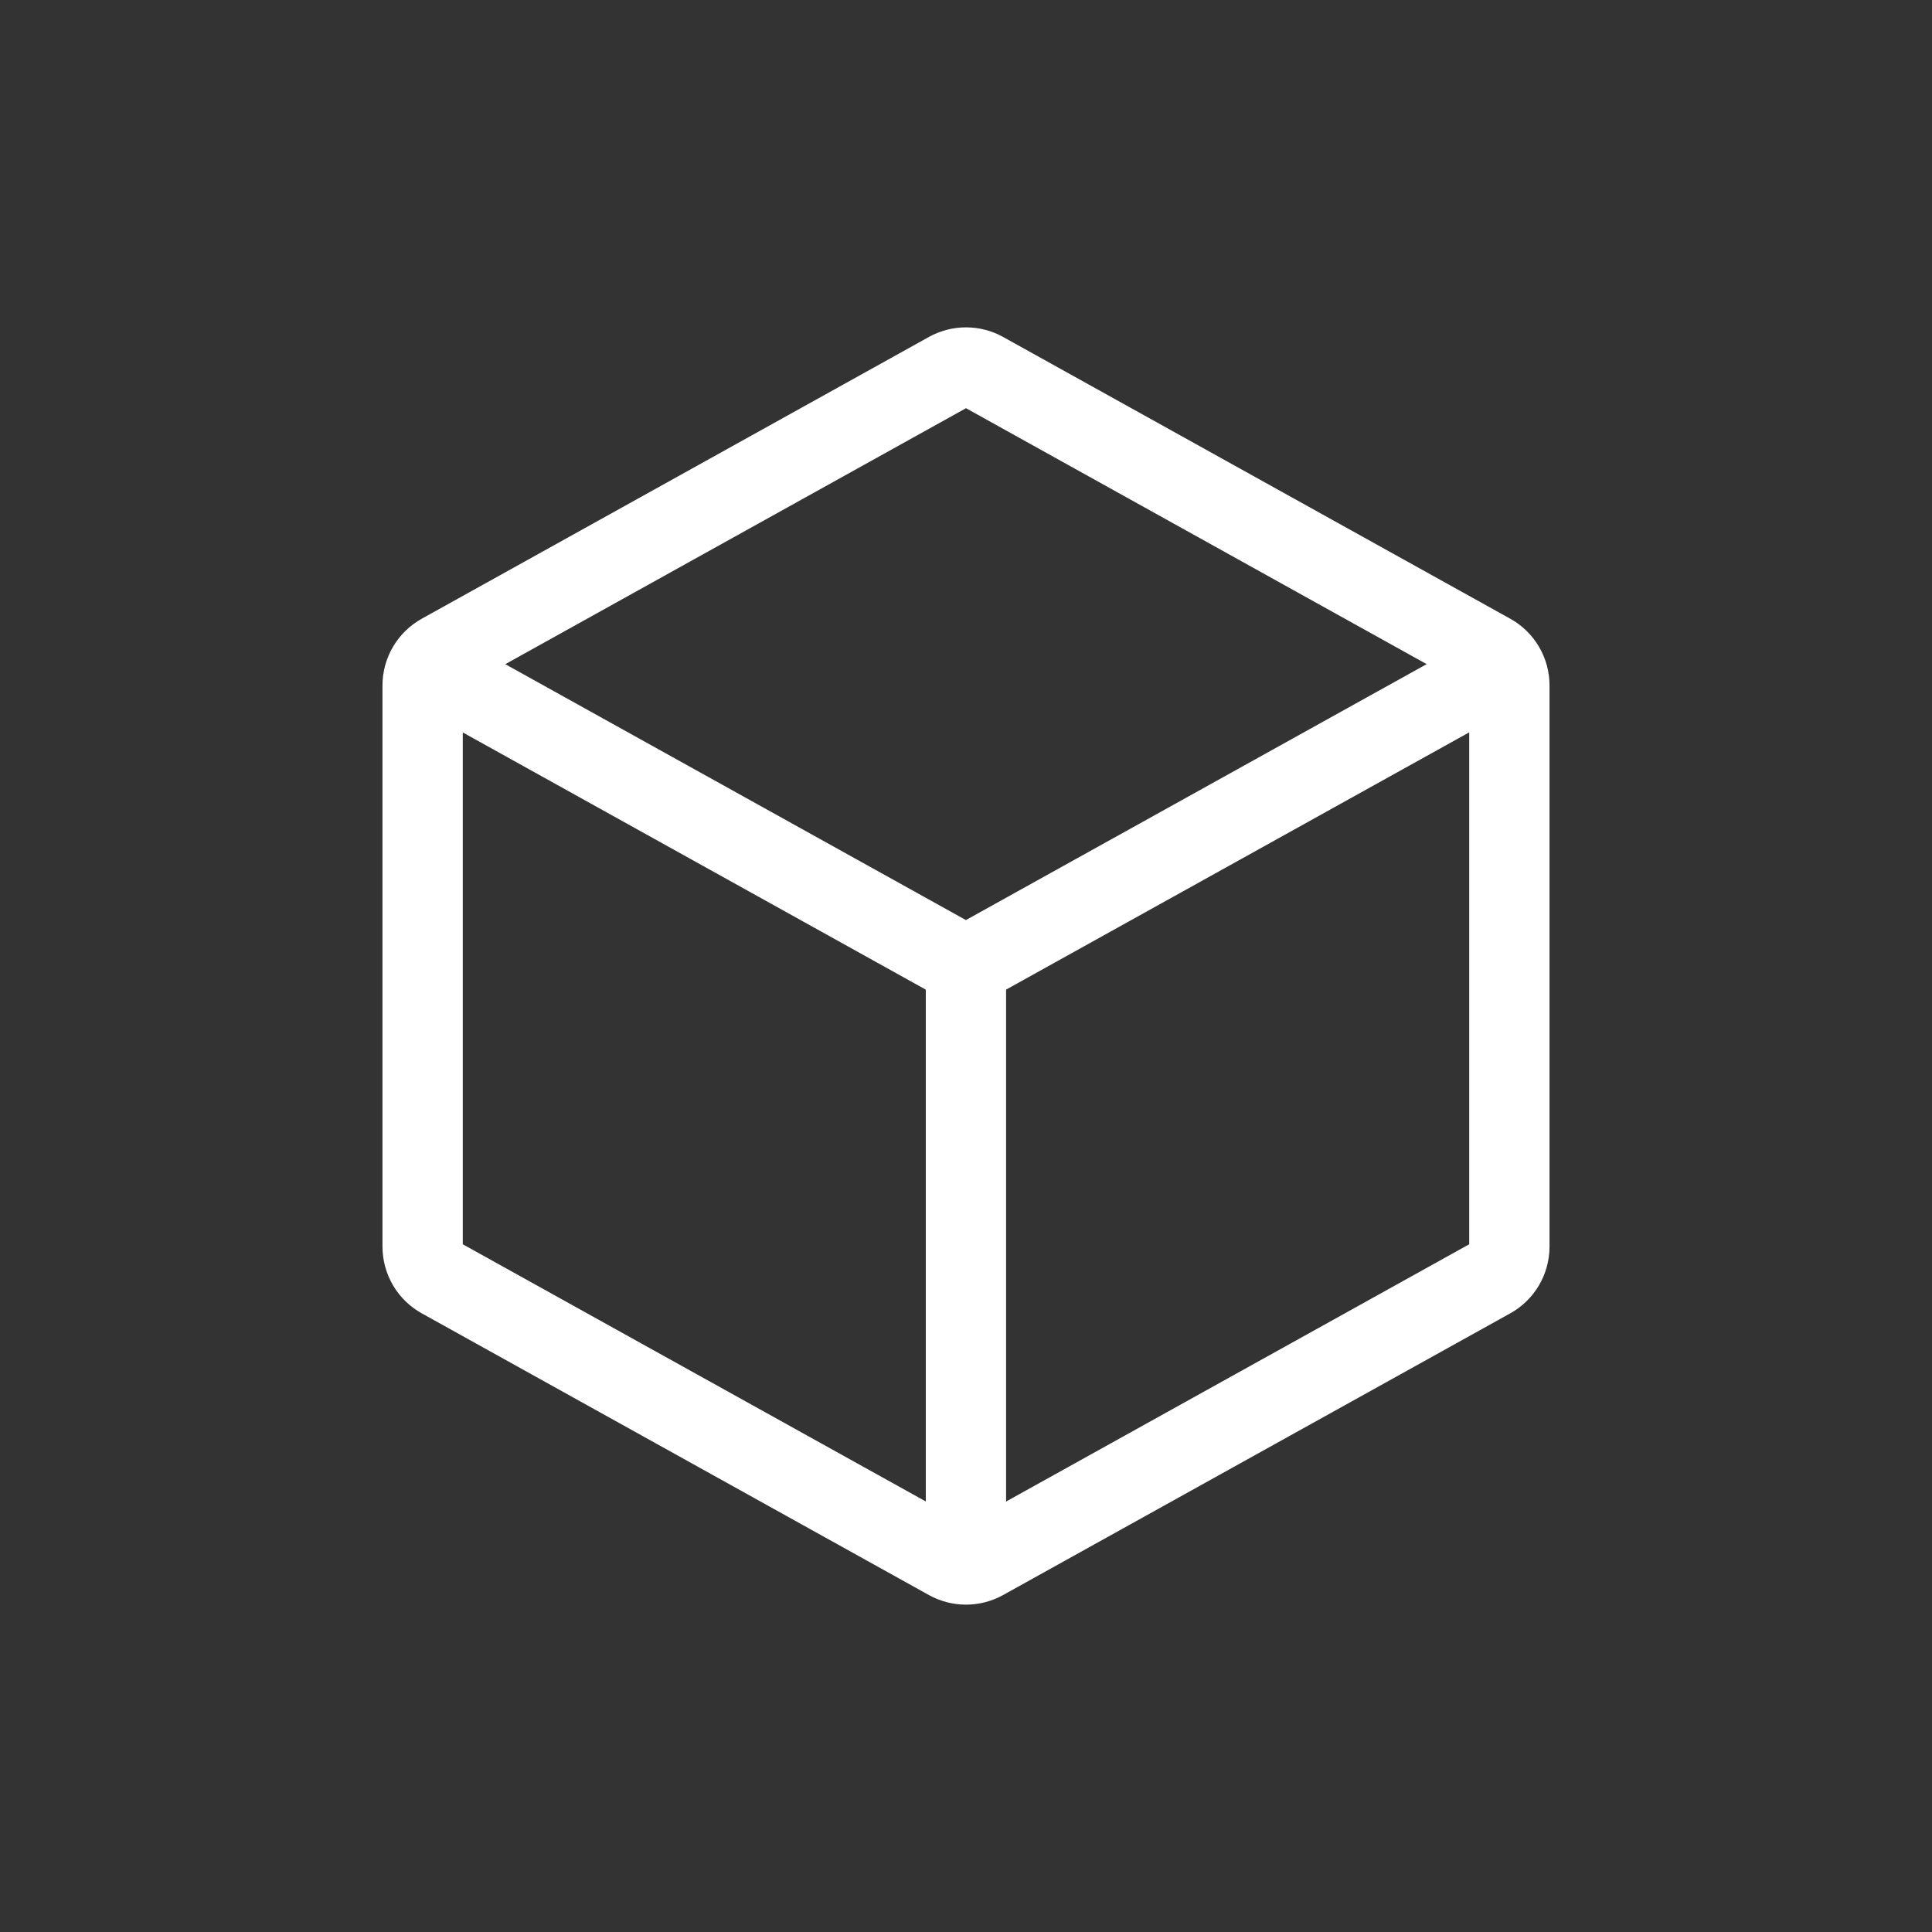 <svg width="32" height="32" viewBox="0 0 32 32" fill="none" xmlns="http://www.w3.org/2000/svg">
<rect x="0" y="0" width="32" height="32" fill="#333333" stroke="none"/>
<g id="Frame">
<path id="Vector" d="M25 11.353V20.647C25 20.754 24.971 20.859 24.917 20.952C24.863 21.044 24.785 21.12 24.691 21.172L16.291 25.838C16.202 25.887 16.102 25.913 16 25.913C15.898 25.913 15.798 25.887 15.709 25.838L7.309 21.172C7.215 21.12 7.137 21.044 7.083 20.952C7.029 20.859 7 20.754 7 20.647V11.353C7 11.246 7.029 11.141 7.083 11.049C7.138 10.957 7.215 10.881 7.309 10.829L15.709 6.162C15.798 6.113 15.898 6.087 16 6.087C16.102 6.087 16.202 6.113 16.291 6.162L24.691 10.829C24.785 10.881 24.863 10.957 24.917 11.049C24.971 11.141 25 11.246 25 11.353Z" stroke="white" stroke-width="1.33" stroke-linecap="square"/>
<path id="Vector_2" d="M7.527 11.294L15.707 15.838C15.796 15.888 15.897 15.914 15.999 15.914C16.101 15.914 16.201 15.888 16.29 15.838L24.499 11.278M15.999 25V16" stroke="white" stroke-width="1.33" stroke-linecap="square"/>
</g>
</svg>
